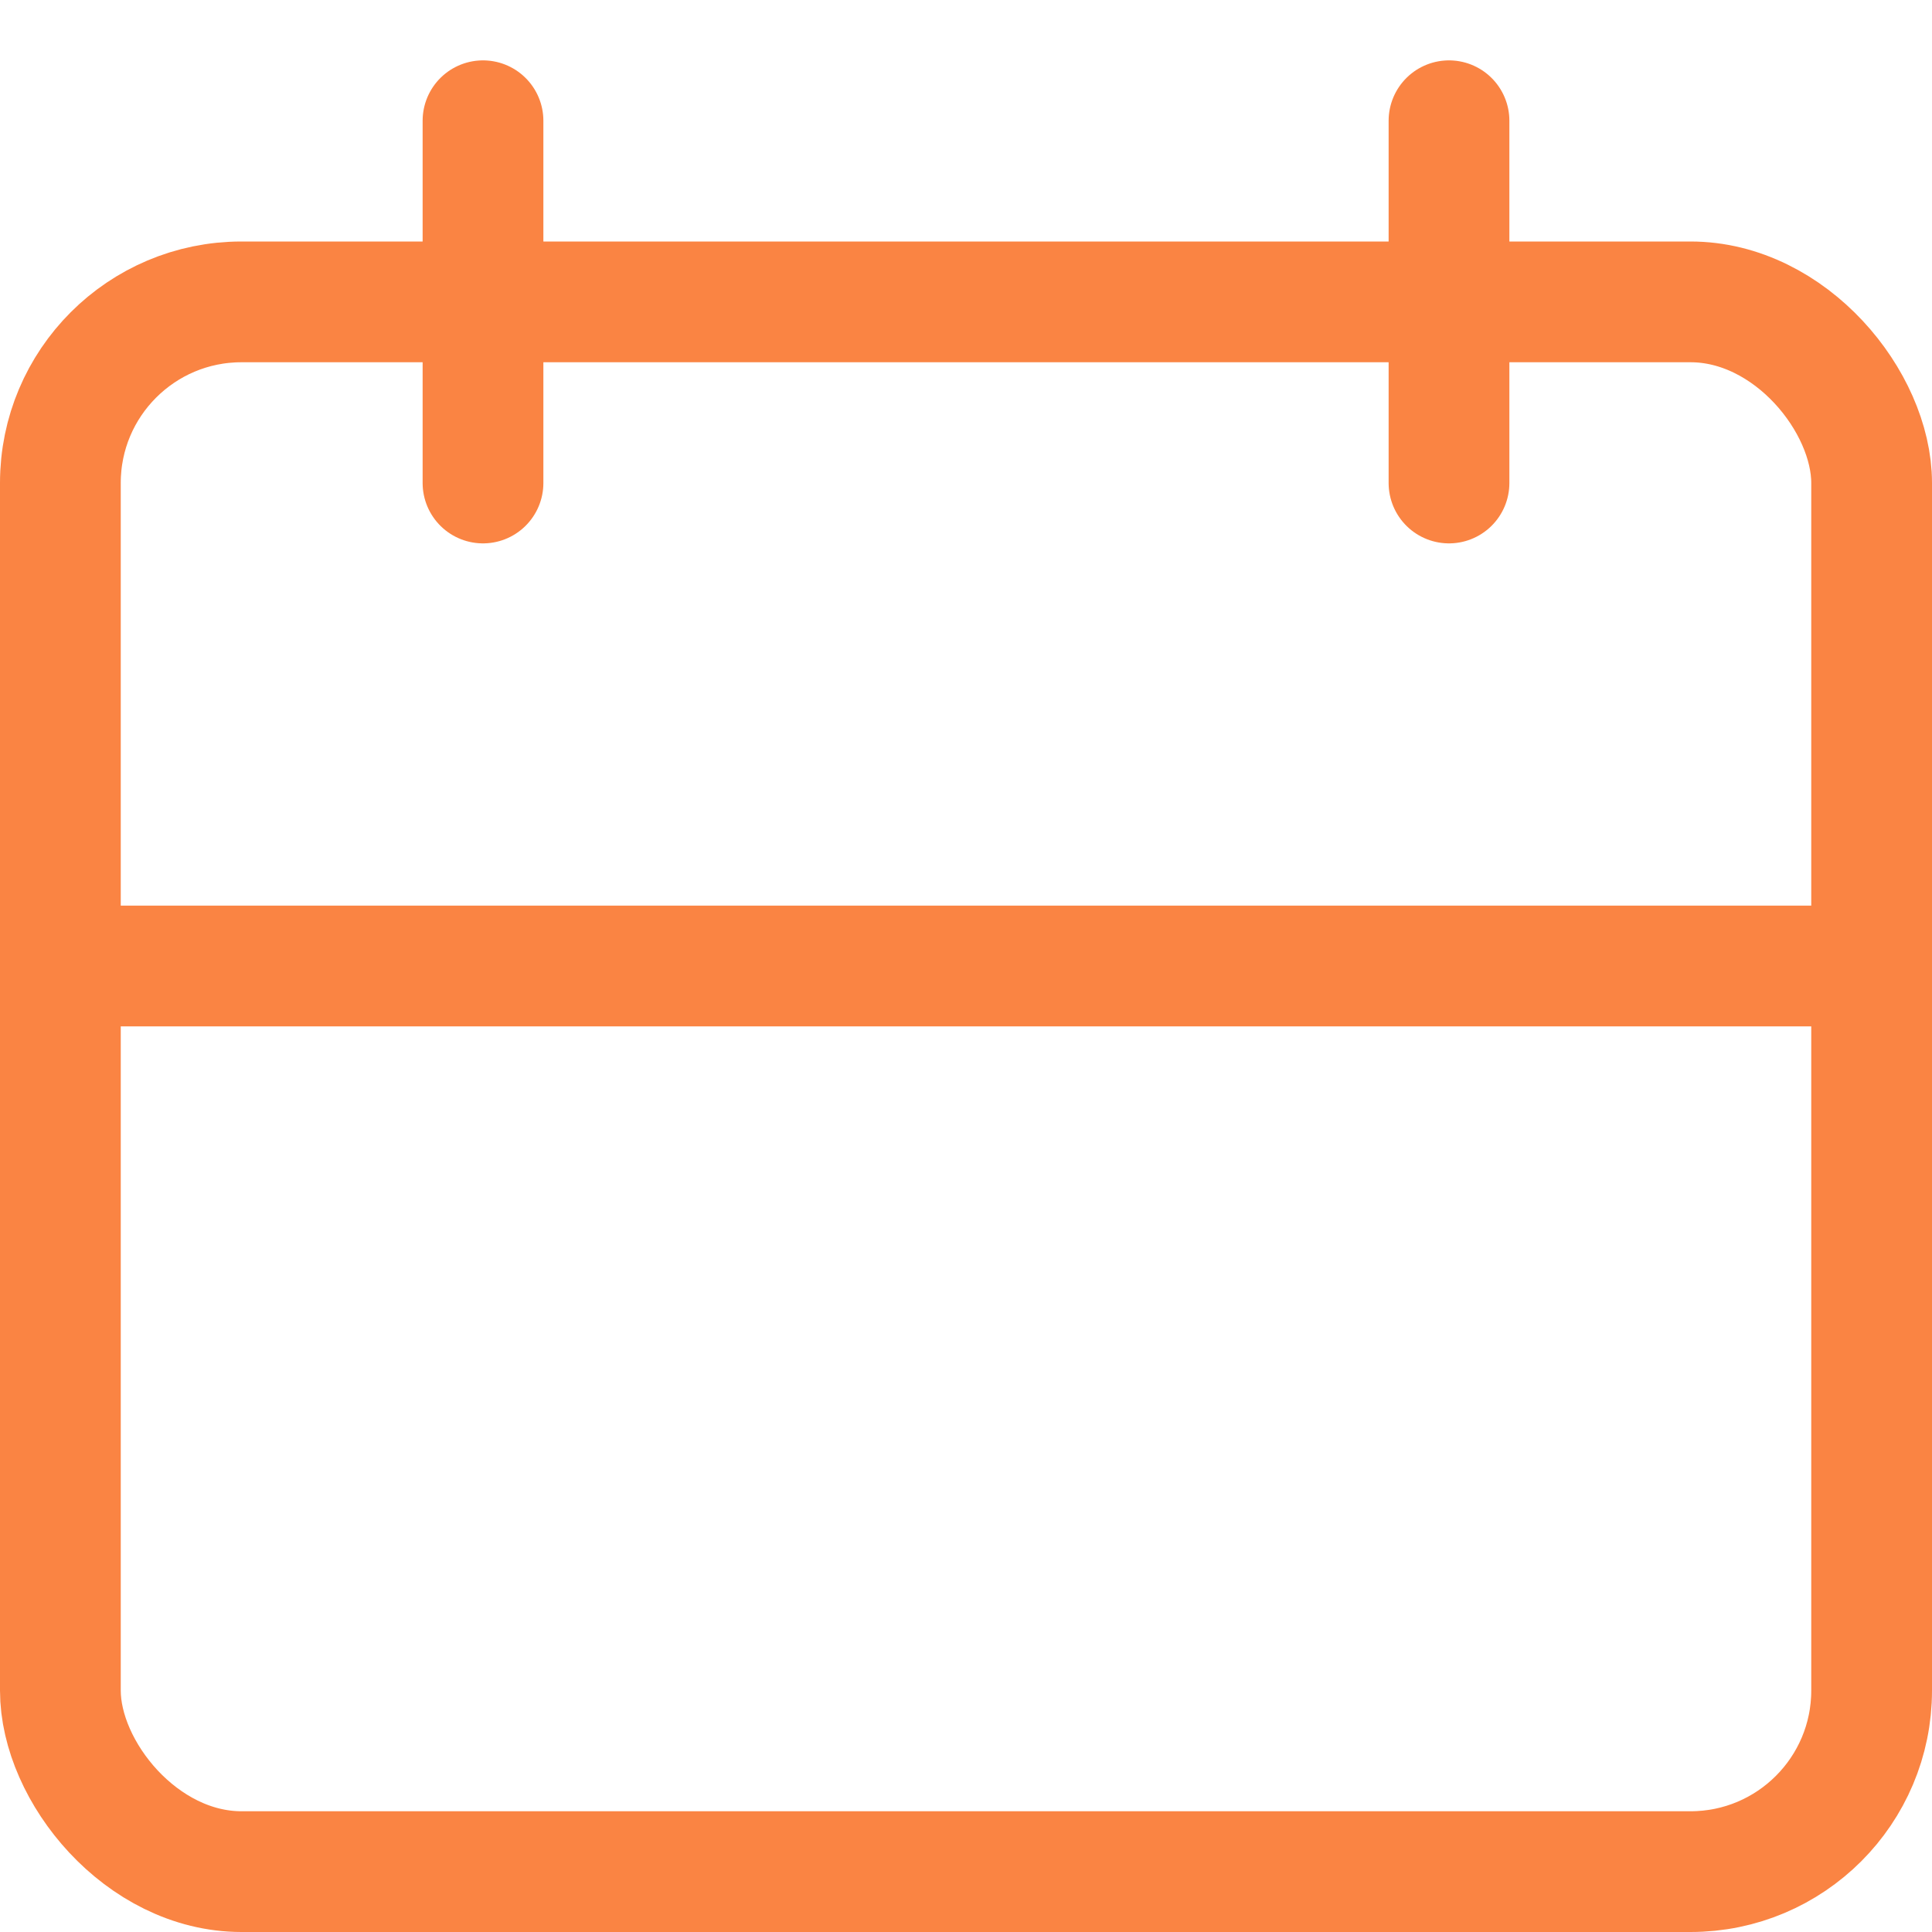 <svg width="16" height="16" viewBox="0 0 16 16" fill="none" xmlns="http://www.w3.org/2000/svg">
<rect x="0.5" y="2.5" width="15" height="13" rx="1.5" stroke="#FA8443"/>
<path d="M4 1L4 4" stroke="#FA8443" stroke-linecap="round"/>
<path d="M12 1L12 4" stroke="#FA8443" stroke-linecap="round"/>
<path d="M1 8L15 8" stroke="#FA8443" stroke-linecap="round"/>
</svg>
